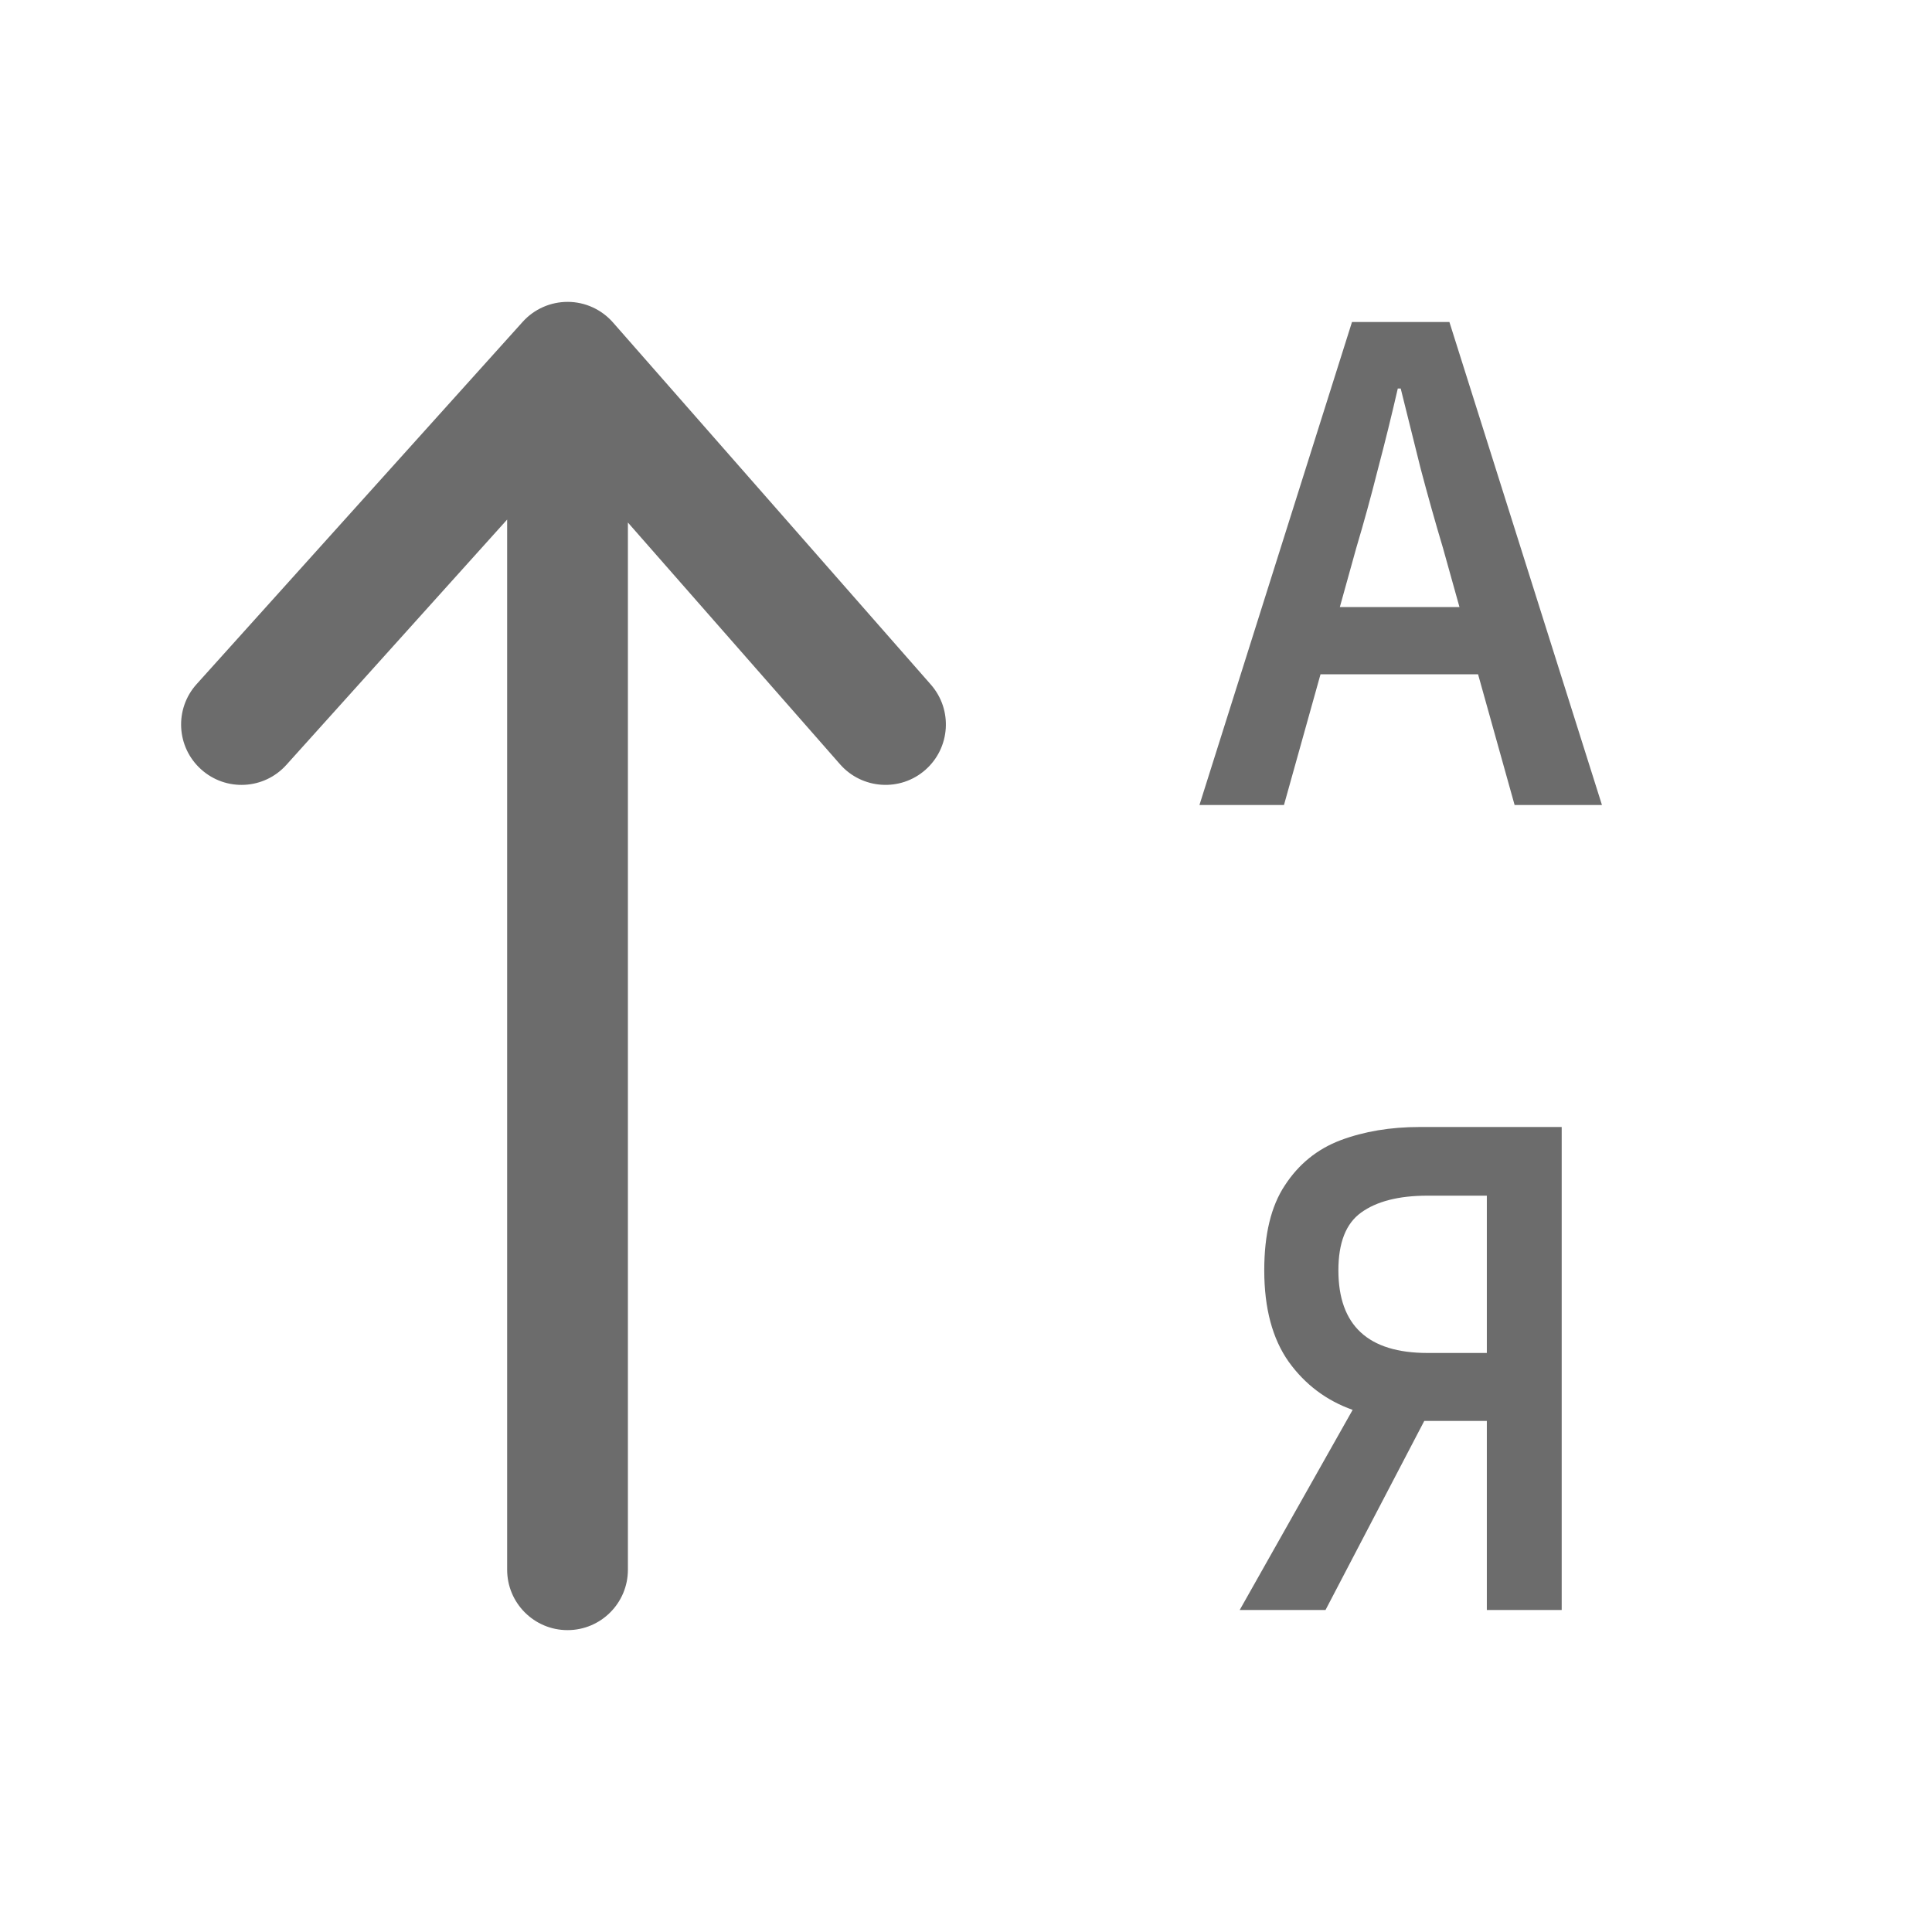<svg width="24" height="24" viewBox="0 0 24 24" fill="none" xmlns="http://www.w3.org/2000/svg">
<path fill-rule="evenodd" clip-rule="evenodd" d="M7.05 20.25C6.636 20.25 6.3 19.914 6.3 19.5L6.3 6.454L3.557 9.502C3.28 9.81 2.806 9.835 2.498 9.557C2.19 9.28 2.165 8.806 2.443 8.498L6.493 3.998C6.636 3.839 6.84 3.749 7.055 3.75C7.269 3.751 7.472 3.844 7.614 4.005L11.564 8.505C11.837 8.817 11.806 9.29 11.495 9.564C11.184 9.837 10.71 9.806 10.436 9.495L7.8 6.491L7.8 19.5C7.8 19.914 7.464 20.25 7.05 20.25Z" fill="#6C6C6C"/>
<path d="M16.848 6.807L16.644 7.541H18.13L17.925 6.807C17.83 6.489 17.738 6.162 17.649 5.826C17.566 5.489 17.483 5.156 17.4 4.826H17.364C17.287 5.162 17.204 5.498 17.115 5.835C17.032 6.165 16.943 6.489 16.848 6.807ZM14.9 10L16.795 4H18.005L19.9 10H18.815L18.361 8.376H16.404L15.95 10H14.9Z" fill="#6C6C6C"/>
<path d="M18.47 20V17.651H17.693L16.466 20H15.4L16.803 17.514C16.477 17.398 16.212 17.199 16.009 16.917C15.806 16.63 15.705 16.251 15.705 15.78C15.705 15.333 15.79 14.982 15.961 14.725C16.132 14.462 16.362 14.275 16.651 14.165C16.944 14.055 17.273 14 17.636 14H19.4V20H18.47ZM17.733 16.807H18.47V14.853H17.733C17.375 14.853 17.099 14.924 16.907 15.064C16.72 15.199 16.626 15.437 16.626 15.78C16.626 16.465 16.995 16.807 17.733 16.807Z" fill="#6C6C6C"/>
</svg>
